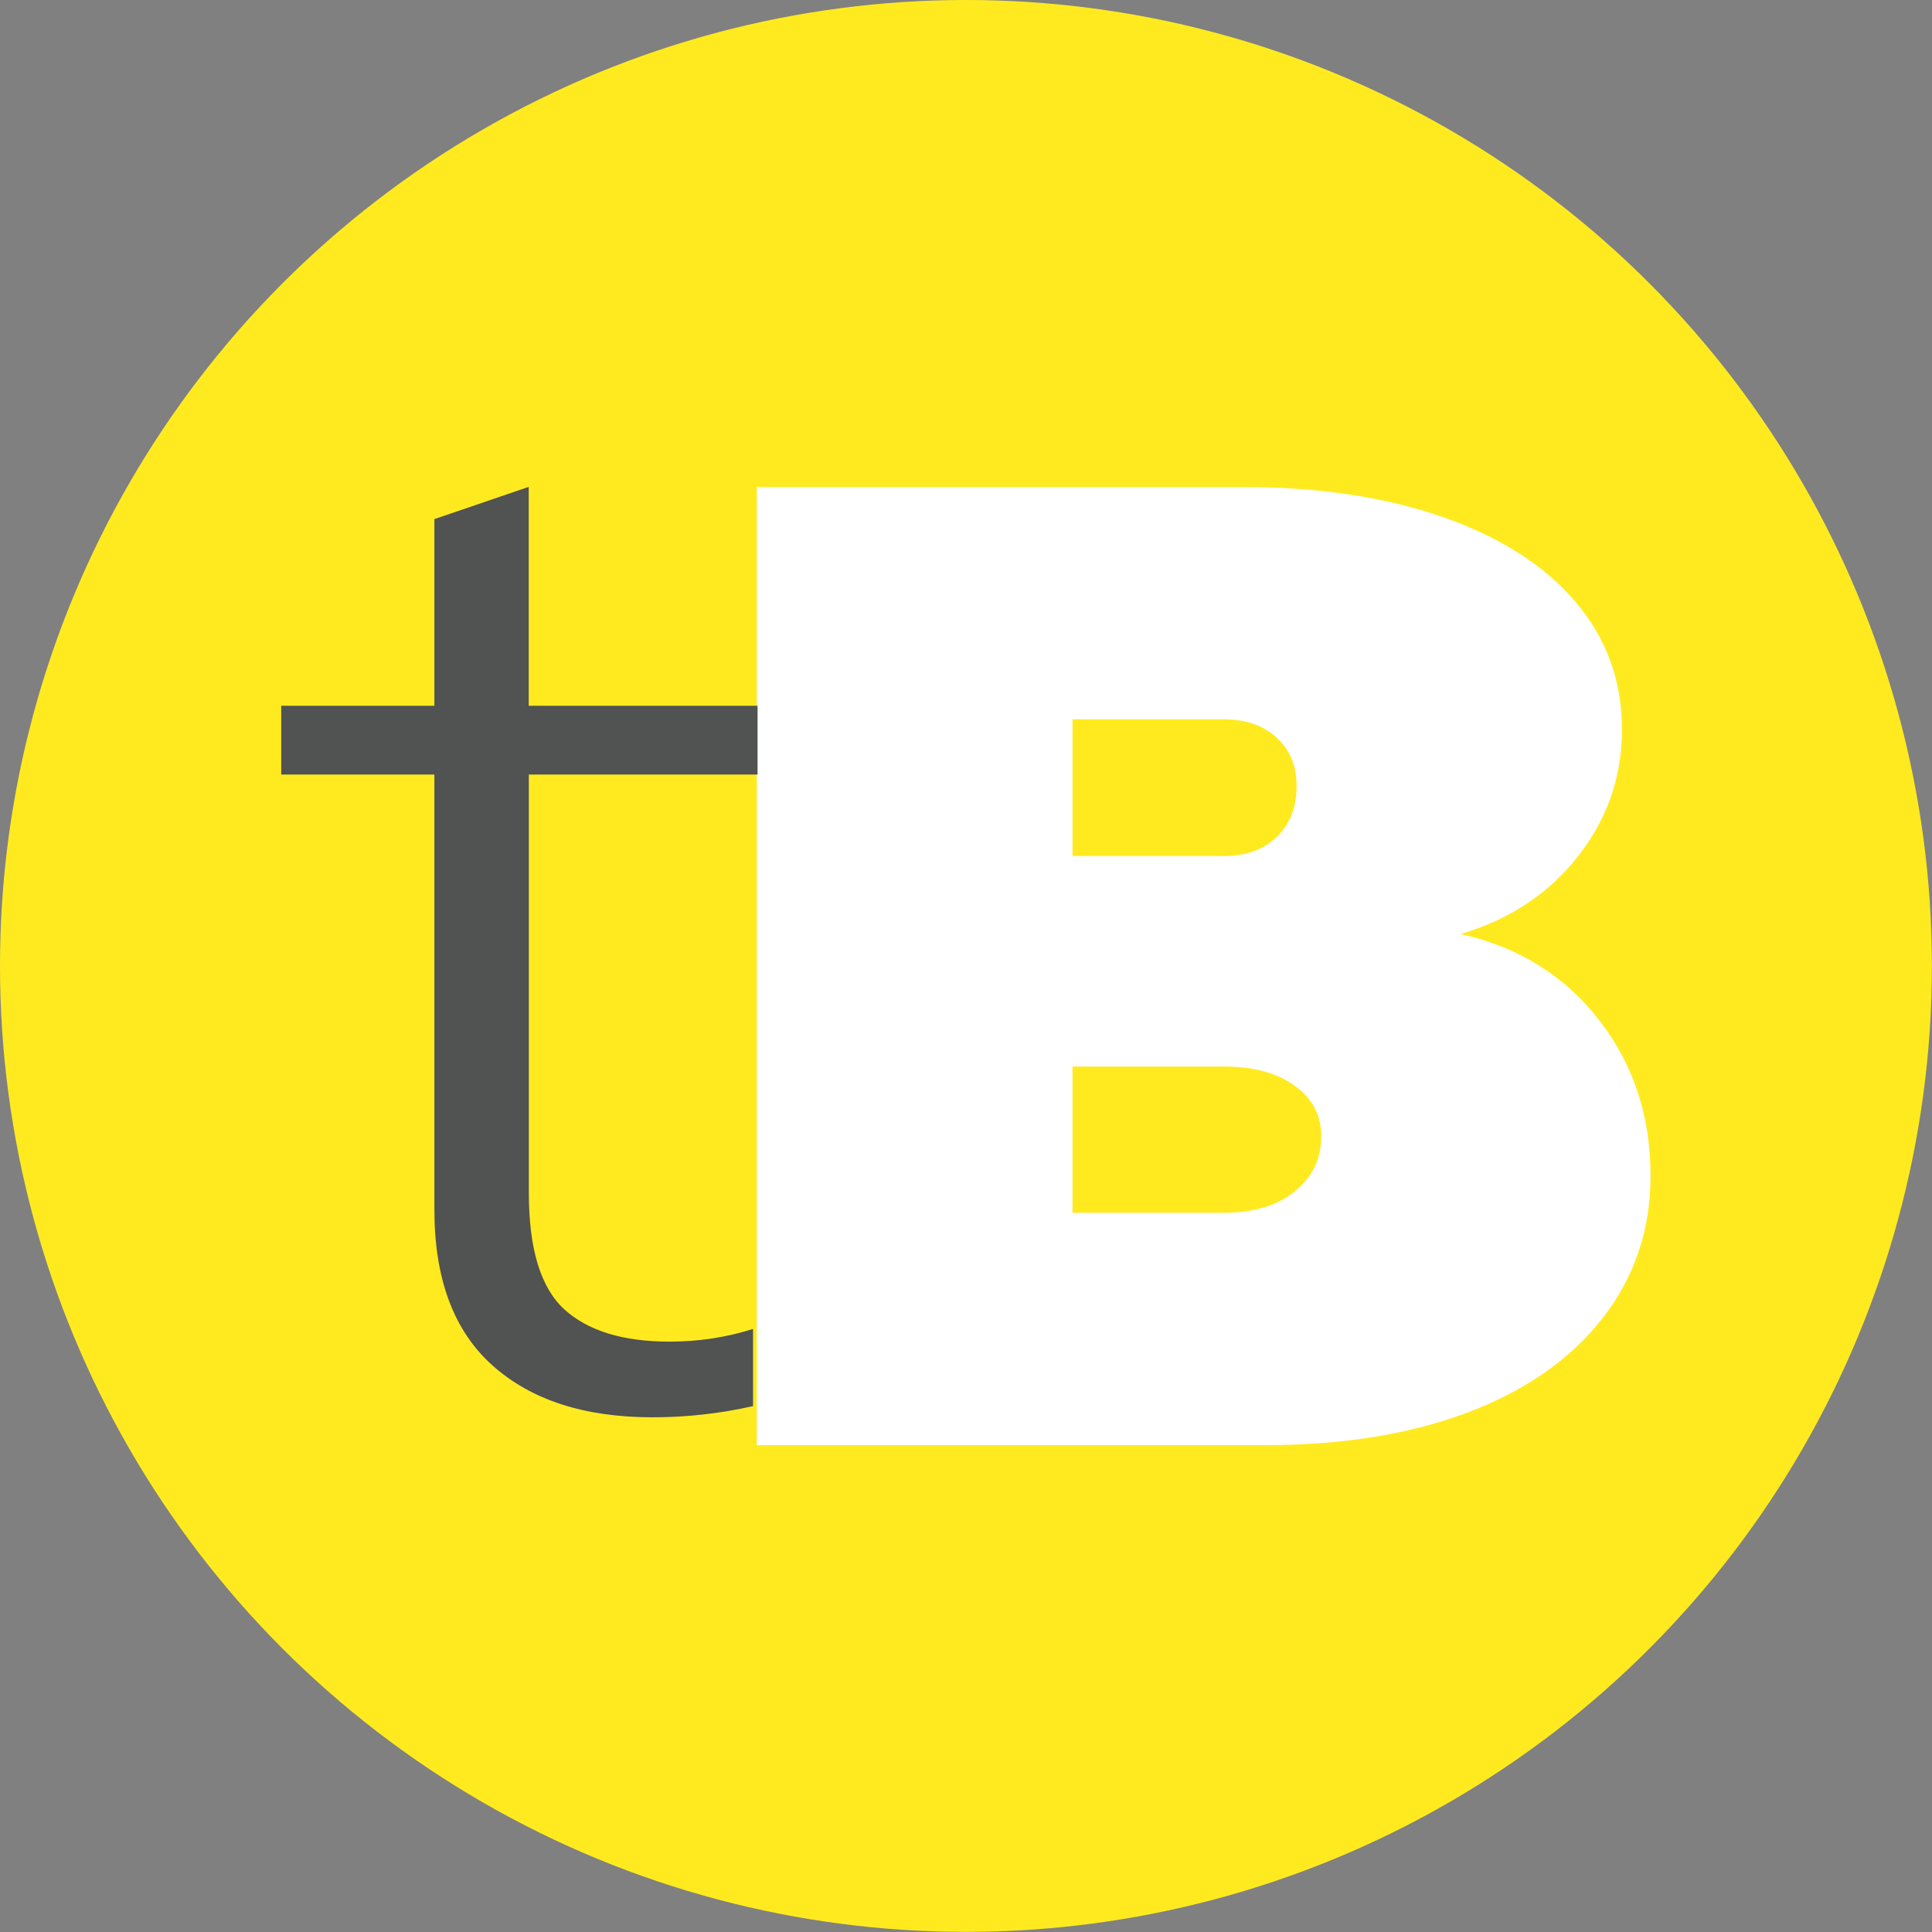 <?xml version="1.0" encoding="UTF-8"?>
<svg id="Layer_2" data-name="Layer 2" xmlns="http://www.w3.org/2000/svg" viewBox="0 0 170.79 170.79">
  <rect x="0" y="0" width="170.79" height="170.79" fill="#808080" stroke="none"/>
  <defs>
    <style>
      .cls-1 {
        fill: #fff;
      }

      .cls-2 {
        fill: #ffea20;
      }

      .cls-3 {
        fill: #515252;
      }
    </style>
  </defs>
  <g id="Layer_3" data-name="Layer 3">
    <g>
      <circle class="cls-2" cx="85.39" cy="85.39" r="85.39"/>
      <g>
        <path class="cls-1" d="m127.55,45.71c5.07,1.77,8.98,4.27,11.72,7.49,2.74,3.22,4.11,6.97,4.11,11.24s-1.29,7.93-3.87,11.24c-2.58,3.3-6.04,5.6-10.39,6.89,5.07,1.13,9.14,3.64,12.2,7.55,3.06,3.91,4.59,8.52,4.59,13.83,0,4.75-1.41,8.94-4.23,12.56-2.82,3.62-6.79,6.4-11.9,8.34-5.12,1.93-11.1,2.9-17.94,2.9h-44.94V43.05h42.89c6.76,0,12.69.89,17.76,2.66Zm-14.68,28.27c1.17-1.13,1.75-2.62,1.75-4.47s-.58-3.2-1.75-4.29c-1.17-1.09-2.72-1.63-4.65-1.63h-13.41v12.08h13.41c1.93,0,3.48-.56,4.65-1.69Zm1.57,31.35c1.57-1.25,2.36-2.88,2.36-4.89,0-1.85-.79-3.34-2.36-4.47-1.57-1.13-3.65-1.69-6.22-1.69h-13.41v12.93h13.41c2.58,0,4.65-.62,6.22-1.87Z"/>
        <path class="cls-3" d="m46.75,68.48v36.97c0,4.96,1.05,8.39,3.14,10.3,2.1,1.91,5.2,2.85,9.3,2.85,2.55,0,5.01-.37,7.38-1.12v6.82c-2.92.66-5.88.99-8.89.99-6.02,0-10.73-1.53-14.15-4.59-3.42-3.06-5.13-7.65-5.13-13.77v-38.46h-13.54v-6.08h13.54v-16.5l8.34-2.85v19.35h20.23v6.08h-20.23Z"/>
      </g>
    </g>
  </g>
</svg>